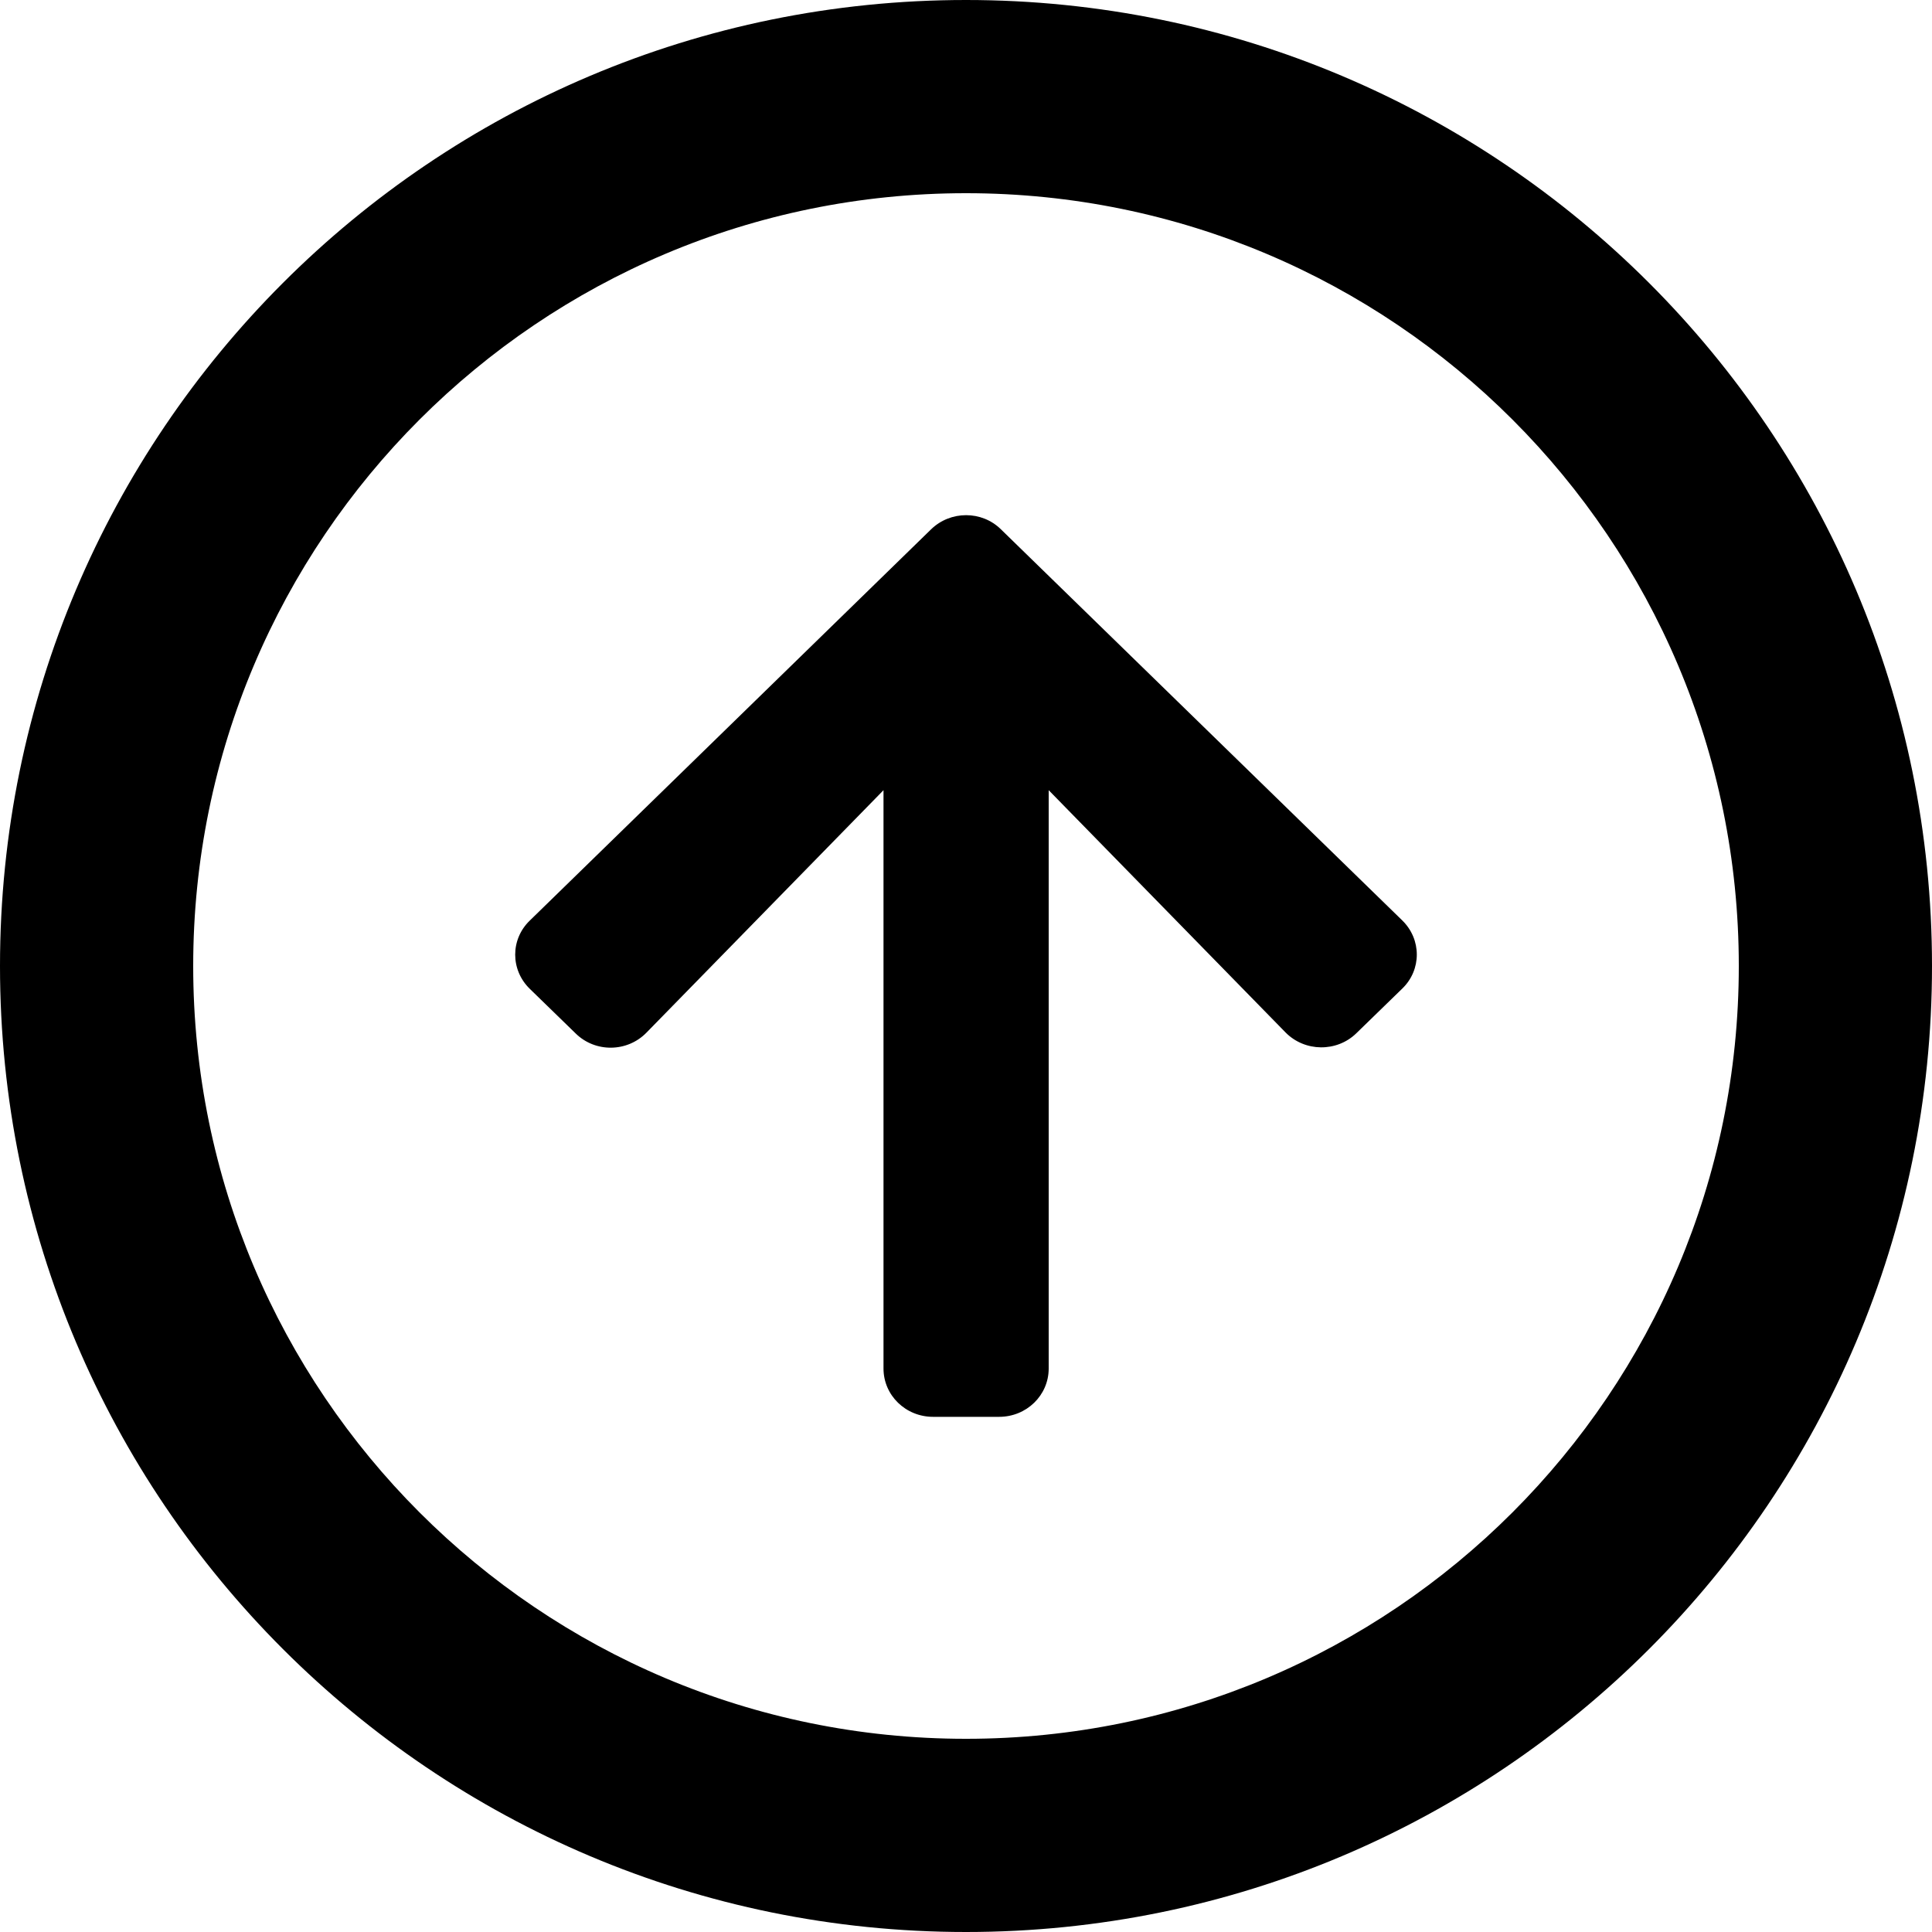 <svg id="icon" viewBox="0 0 20 20" fill="currentColor" xmlns="http://www.w3.org/2000/svg">
<path fill-rule="evenodd" clip-rule="evenodd" d="M18 10C18 14.418 14.418 18 10 18C5.582 18 2 14.418 2 10C2 5.582 5.582 2 10 2C14.418 2 18 5.582 18 10ZM20 10C20 15.523 15.523 20 10 20C4.477 20 0 15.523 0 10C0 4.477 4.477 0 10 0C15.523 0 20 4.477 20 10ZM5.484 10.236L5.959 10.698C6.162 10.898 6.493 10.894 6.692 10.69L9.146 8.18V14.167C9.146 14.444 9.375 14.667 9.659 14.667H10.343C10.627 14.667 10.856 14.444 10.856 14.167V8.18L13.308 10.688C13.507 10.89 13.838 10.894 14.041 10.696L14.516 10.234C14.717 10.04 14.717 9.724 14.516 9.528L10.362 5.48C10.164 5.284 9.839 5.284 9.638 5.48L5.484 9.53C5.283 9.724 5.283 10.04 5.484 10.236Z"/>
</svg>